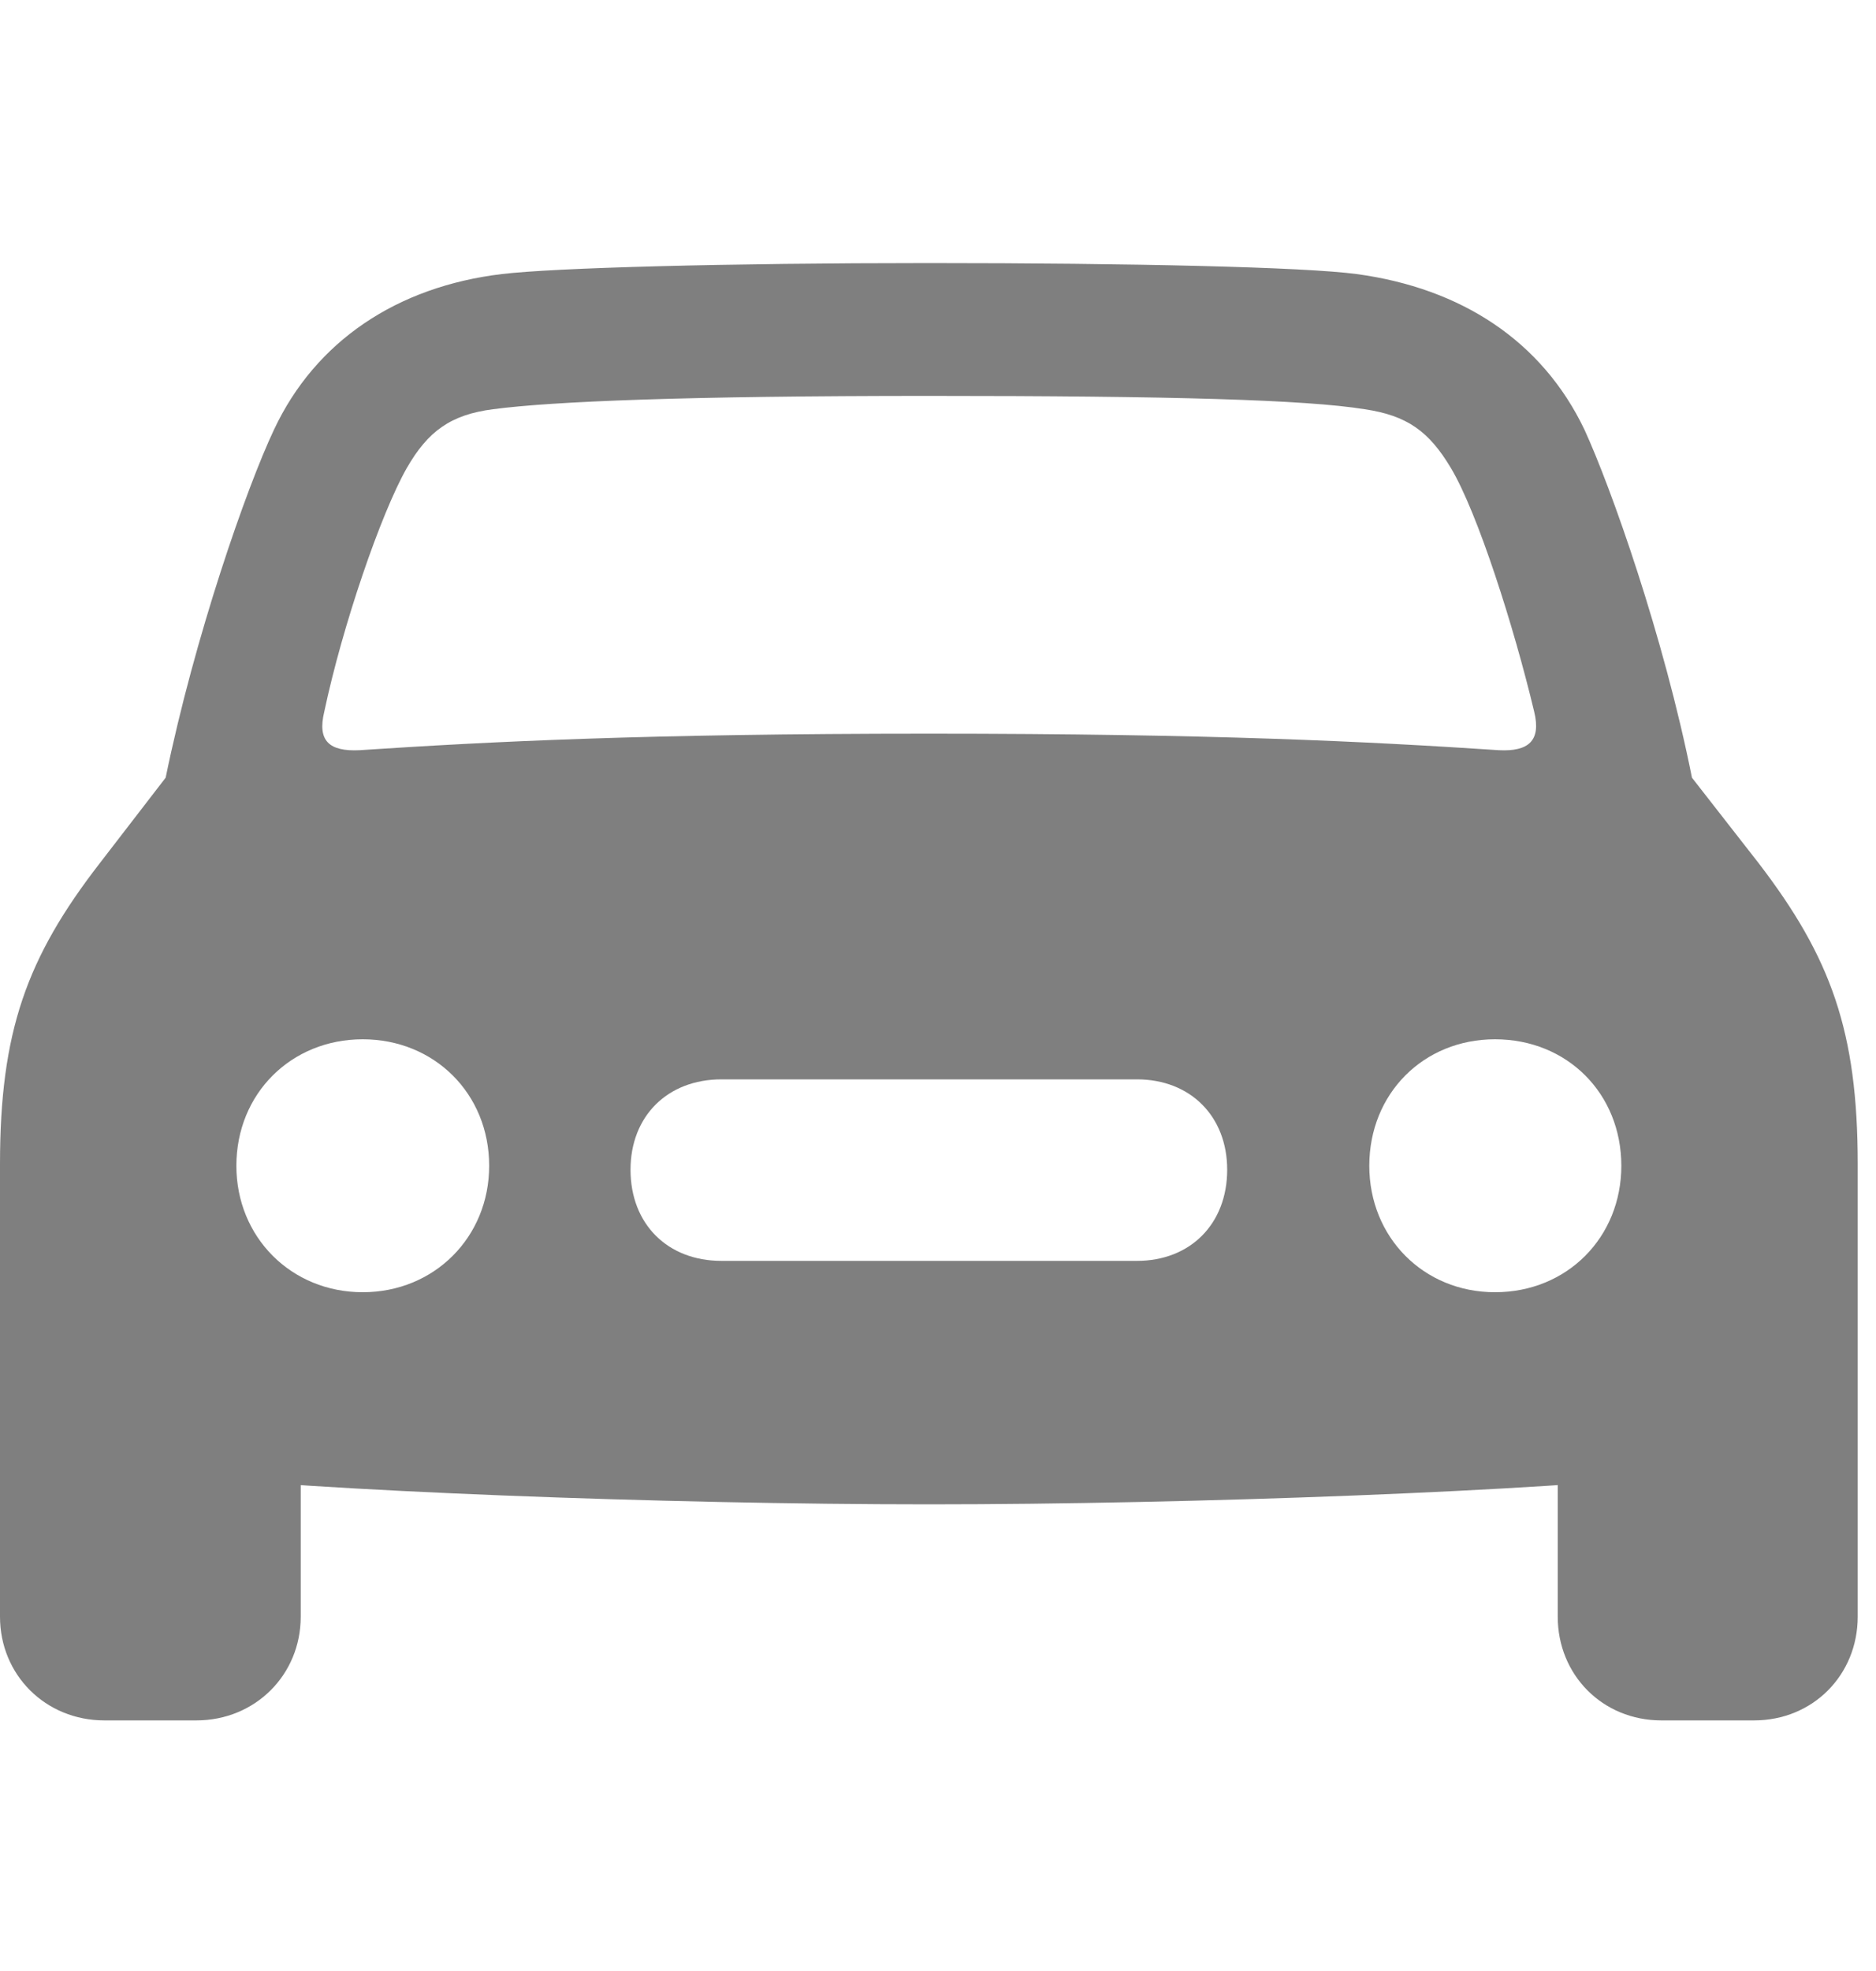 <svg width="20" height="21" viewBox="0 0 20 21" fill="none" xmlns="http://www.w3.org/2000/svg">
<g opacity="0.5">
<g clip-path="url(#clip0_1322_24892)">
<path d="M3.457 7.583C3.65 6.67 4.06 5.473 4.336 4.988C4.562 4.594 4.805 4.418 5.257 4.36C5.893 4.276 7.316 4.218 9.902 4.218C12.497 4.218 13.92 4.259 14.548 4.36C15 4.427 15.234 4.594 15.469 4.988C15.753 5.465 16.138 6.67 16.356 7.583C16.431 7.892 16.297 8.009 15.979 7.993C14.59 7.901 12.932 7.817 9.902 7.817C6.881 7.817 5.223 7.901 3.834 7.993C3.507 8.009 3.382 7.892 3.457 7.583ZM3.867 13.768C3.105 13.768 2.52 13.182 2.52 12.421C2.52 11.651 3.105 11.073 3.867 11.073C4.629 11.073 5.215 11.651 5.215 12.421C5.215 13.182 4.629 13.768 3.867 13.768ZM7.692 13.434C7.115 13.434 6.722 13.04 6.722 12.463C6.722 11.893 7.115 11.5 7.692 11.5H12.121C12.69 11.5 13.083 11.893 13.083 12.463C13.083 13.04 12.69 13.434 12.121 13.434H7.692ZM15.938 13.768C15.176 13.768 14.598 13.182 14.598 12.421C14.598 11.651 15.176 11.073 15.938 11.073C16.708 11.073 17.285 11.651 17.285 12.421C17.285 13.182 16.708 13.768 15.938 13.768ZM9.902 16.028C12.715 16.028 16.456 15.886 18.038 15.702C19.177 15.576 19.805 14.949 19.805 13.877V12.404C19.805 10.989 19.52 10.203 18.75 9.198L18.038 8.286C17.737 6.779 17.176 5.197 16.892 4.578C16.44 3.632 15.578 3.071 14.464 2.92C13.903 2.845 12.07 2.803 9.902 2.803C7.743 2.803 5.91 2.853 5.349 2.92C4.235 3.054 3.365 3.632 2.921 4.578C2.628 5.197 2.076 6.779 1.766 8.286L1.063 9.198C0.285 10.203 0 10.989 0 12.404V13.877C0 14.949 0.636 15.576 1.766 15.702C3.357 15.886 7.09 16.028 9.902 16.028ZM1.113 18.33H2.093C2.72 18.33 3.206 17.845 3.206 17.225V15.141L0 13.618V17.225C0 17.845 0.485 18.33 1.113 18.33ZM17.712 18.33H18.7C19.328 18.33 19.805 17.845 19.805 17.225V13.618L16.607 15.141V17.225C16.607 17.845 17.084 18.33 17.712 18.33Z" fill="black"/>
</g>
</g>
<defs>
<clipPath id="clip0_1322_24892">
<rect width="19.805" height="15.561" fill="white" transform="translate(0 2.803)"/>
</clipPath>
</defs>
</svg>
